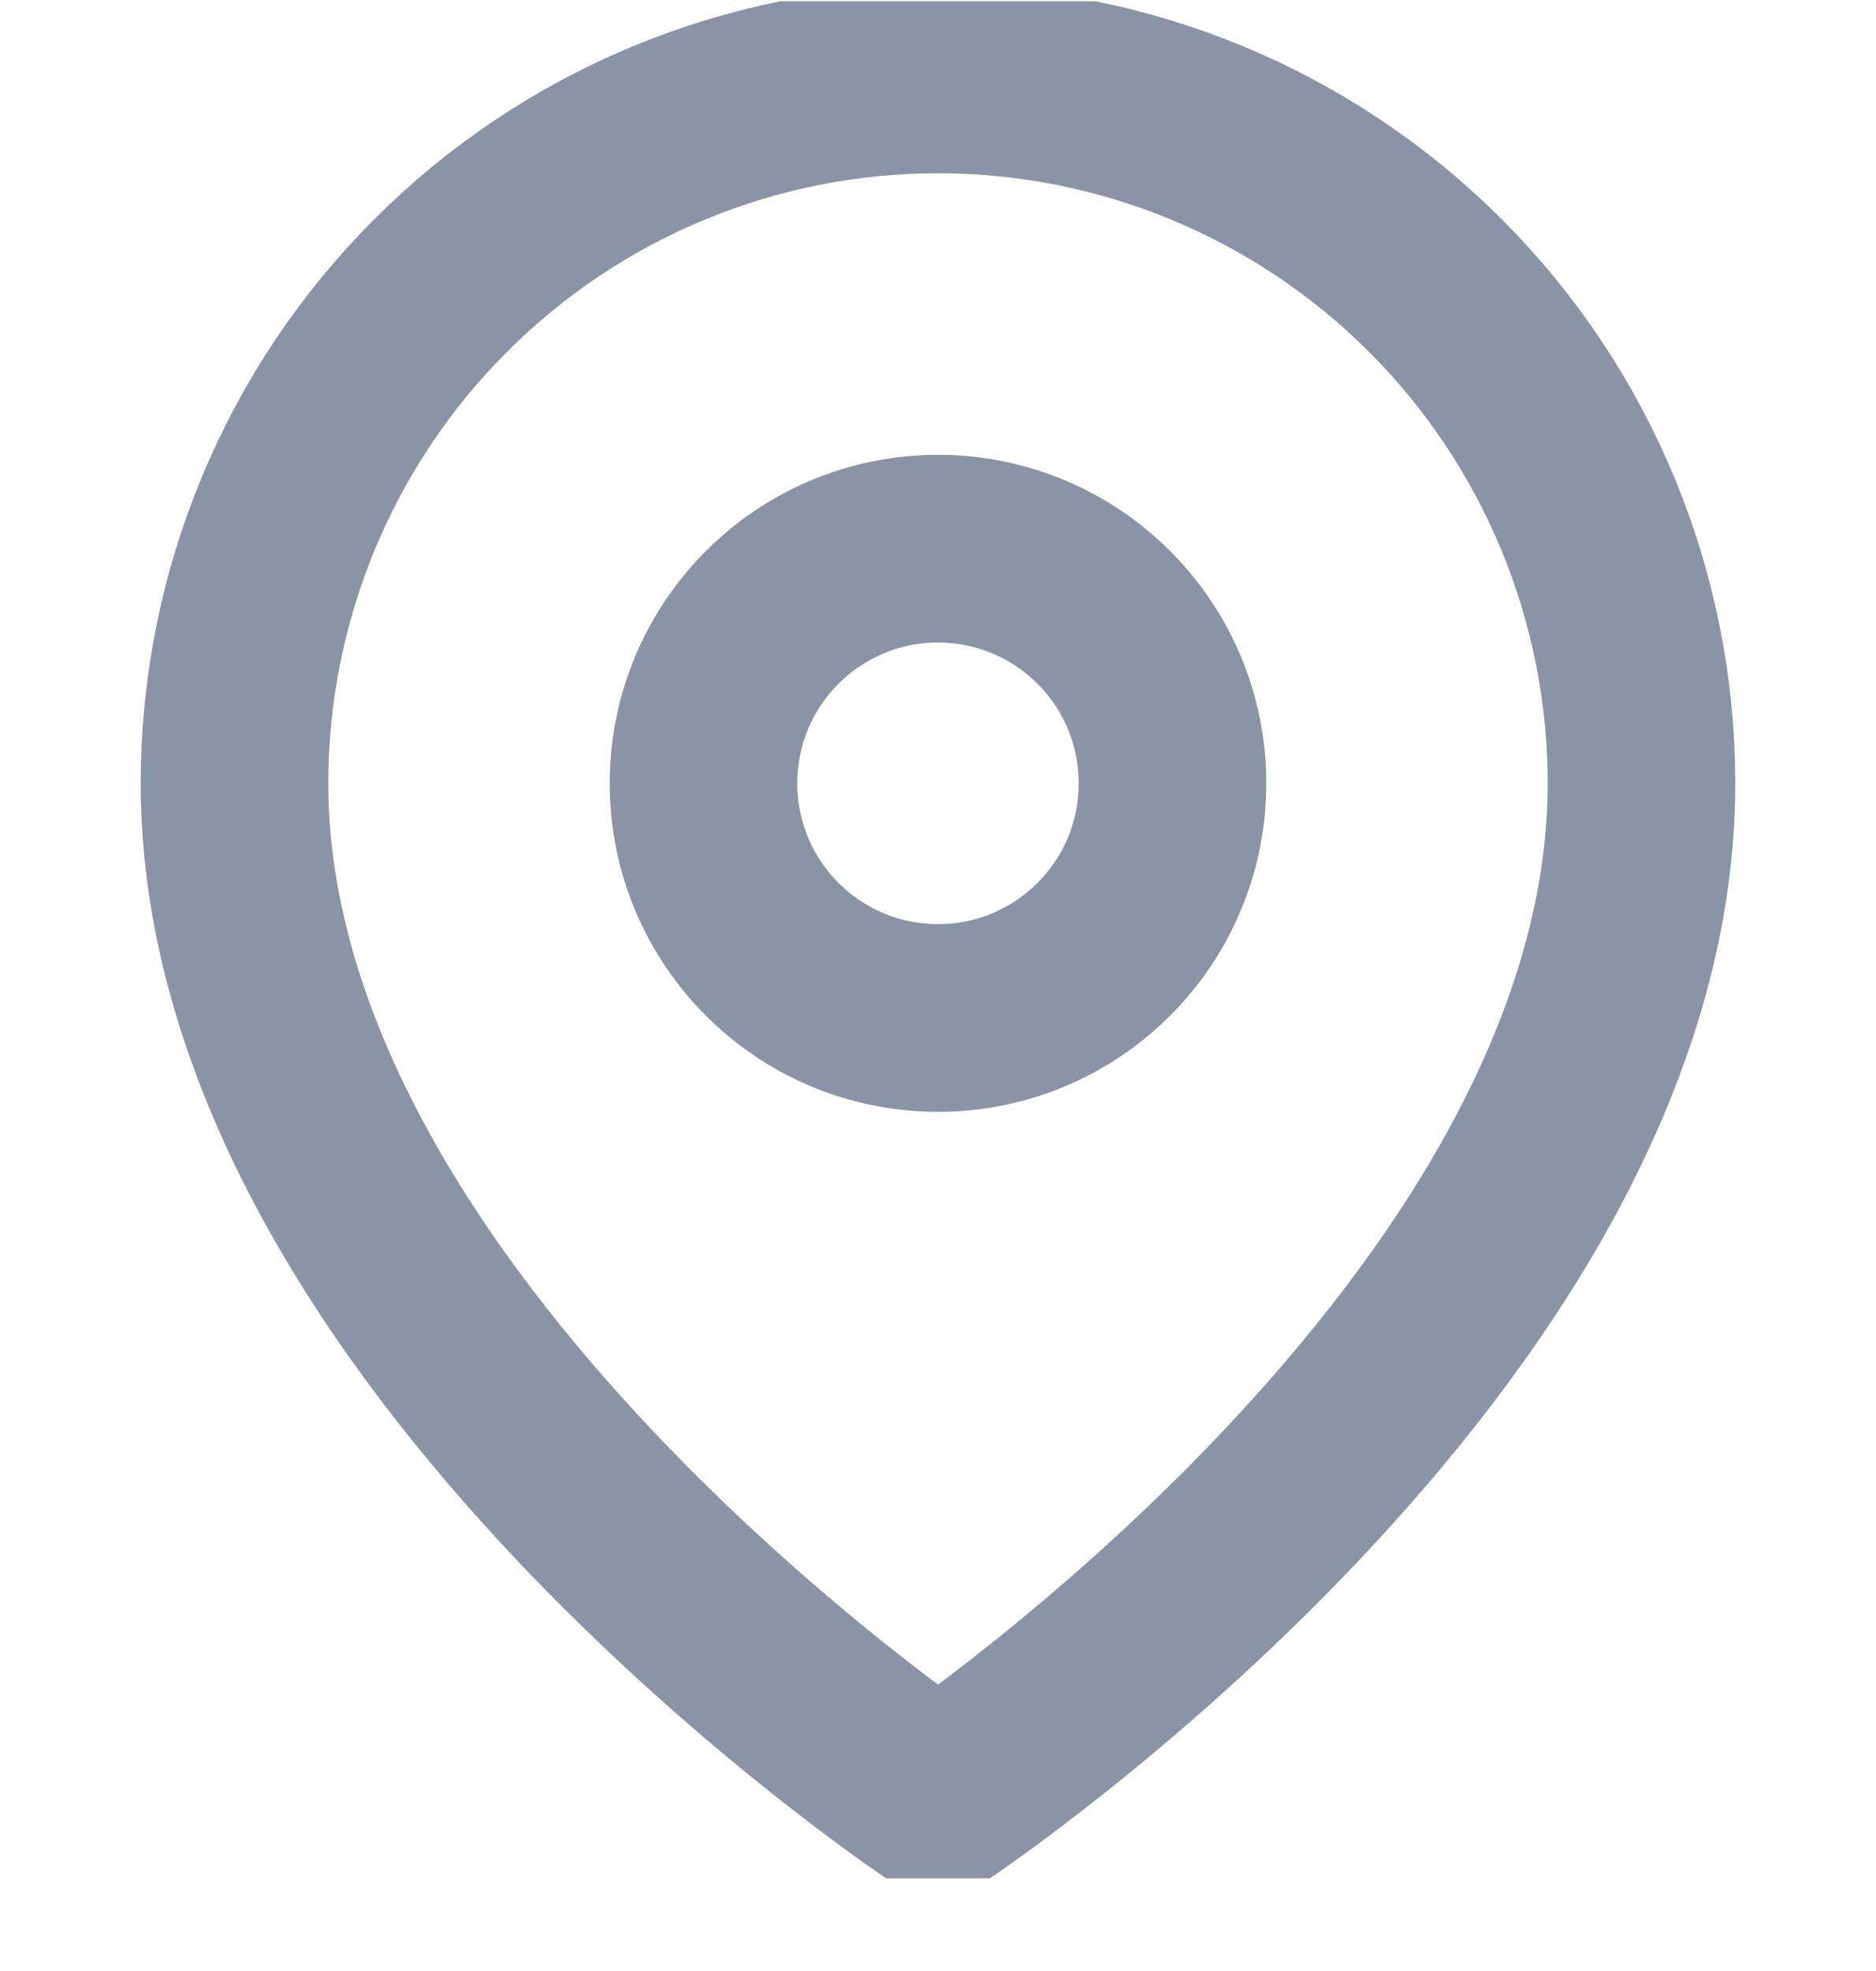<svg width="20" height="21" viewBox="0 0 20 21" fill="none" xmlns="http://www.w3.org/2000/svg">
<g id="Icon System" clip-path="url(#clip0_1575_832)">
<path id="Vector" d="M17.5 8.346C17.5 14.179 10 19.179 10 19.179C10 19.179 2.5 14.179 2.5 8.346C2.5 6.357 3.29 4.449 4.697 3.043C6.103 1.636 8.011 0.846 10 0.846C11.989 0.846 13.897 1.636 15.303 3.043C16.71 4.449 17.5 6.357 17.5 8.346Z" stroke="#8A94A6" stroke-width="2" stroke-linecap="round" stroke-linejoin="round"/>
<path id="Vector_2" d="M10 10.846C11.381 10.846 12.5 9.727 12.5 8.346C12.5 6.965 11.381 5.846 10 5.846C8.619 5.846 7.5 6.965 7.5 8.346C7.5 9.727 8.619 10.846 10 10.846Z" stroke="#8A94A6" stroke-width="2" stroke-linecap="round" stroke-linejoin="round"/>
</g>
<defs>
<clipPath id="clip0_1575_832">
<rect width="20" height="20" fill="white" transform="translate(0 0.013)"/>
</clipPath>
</defs>
</svg>

